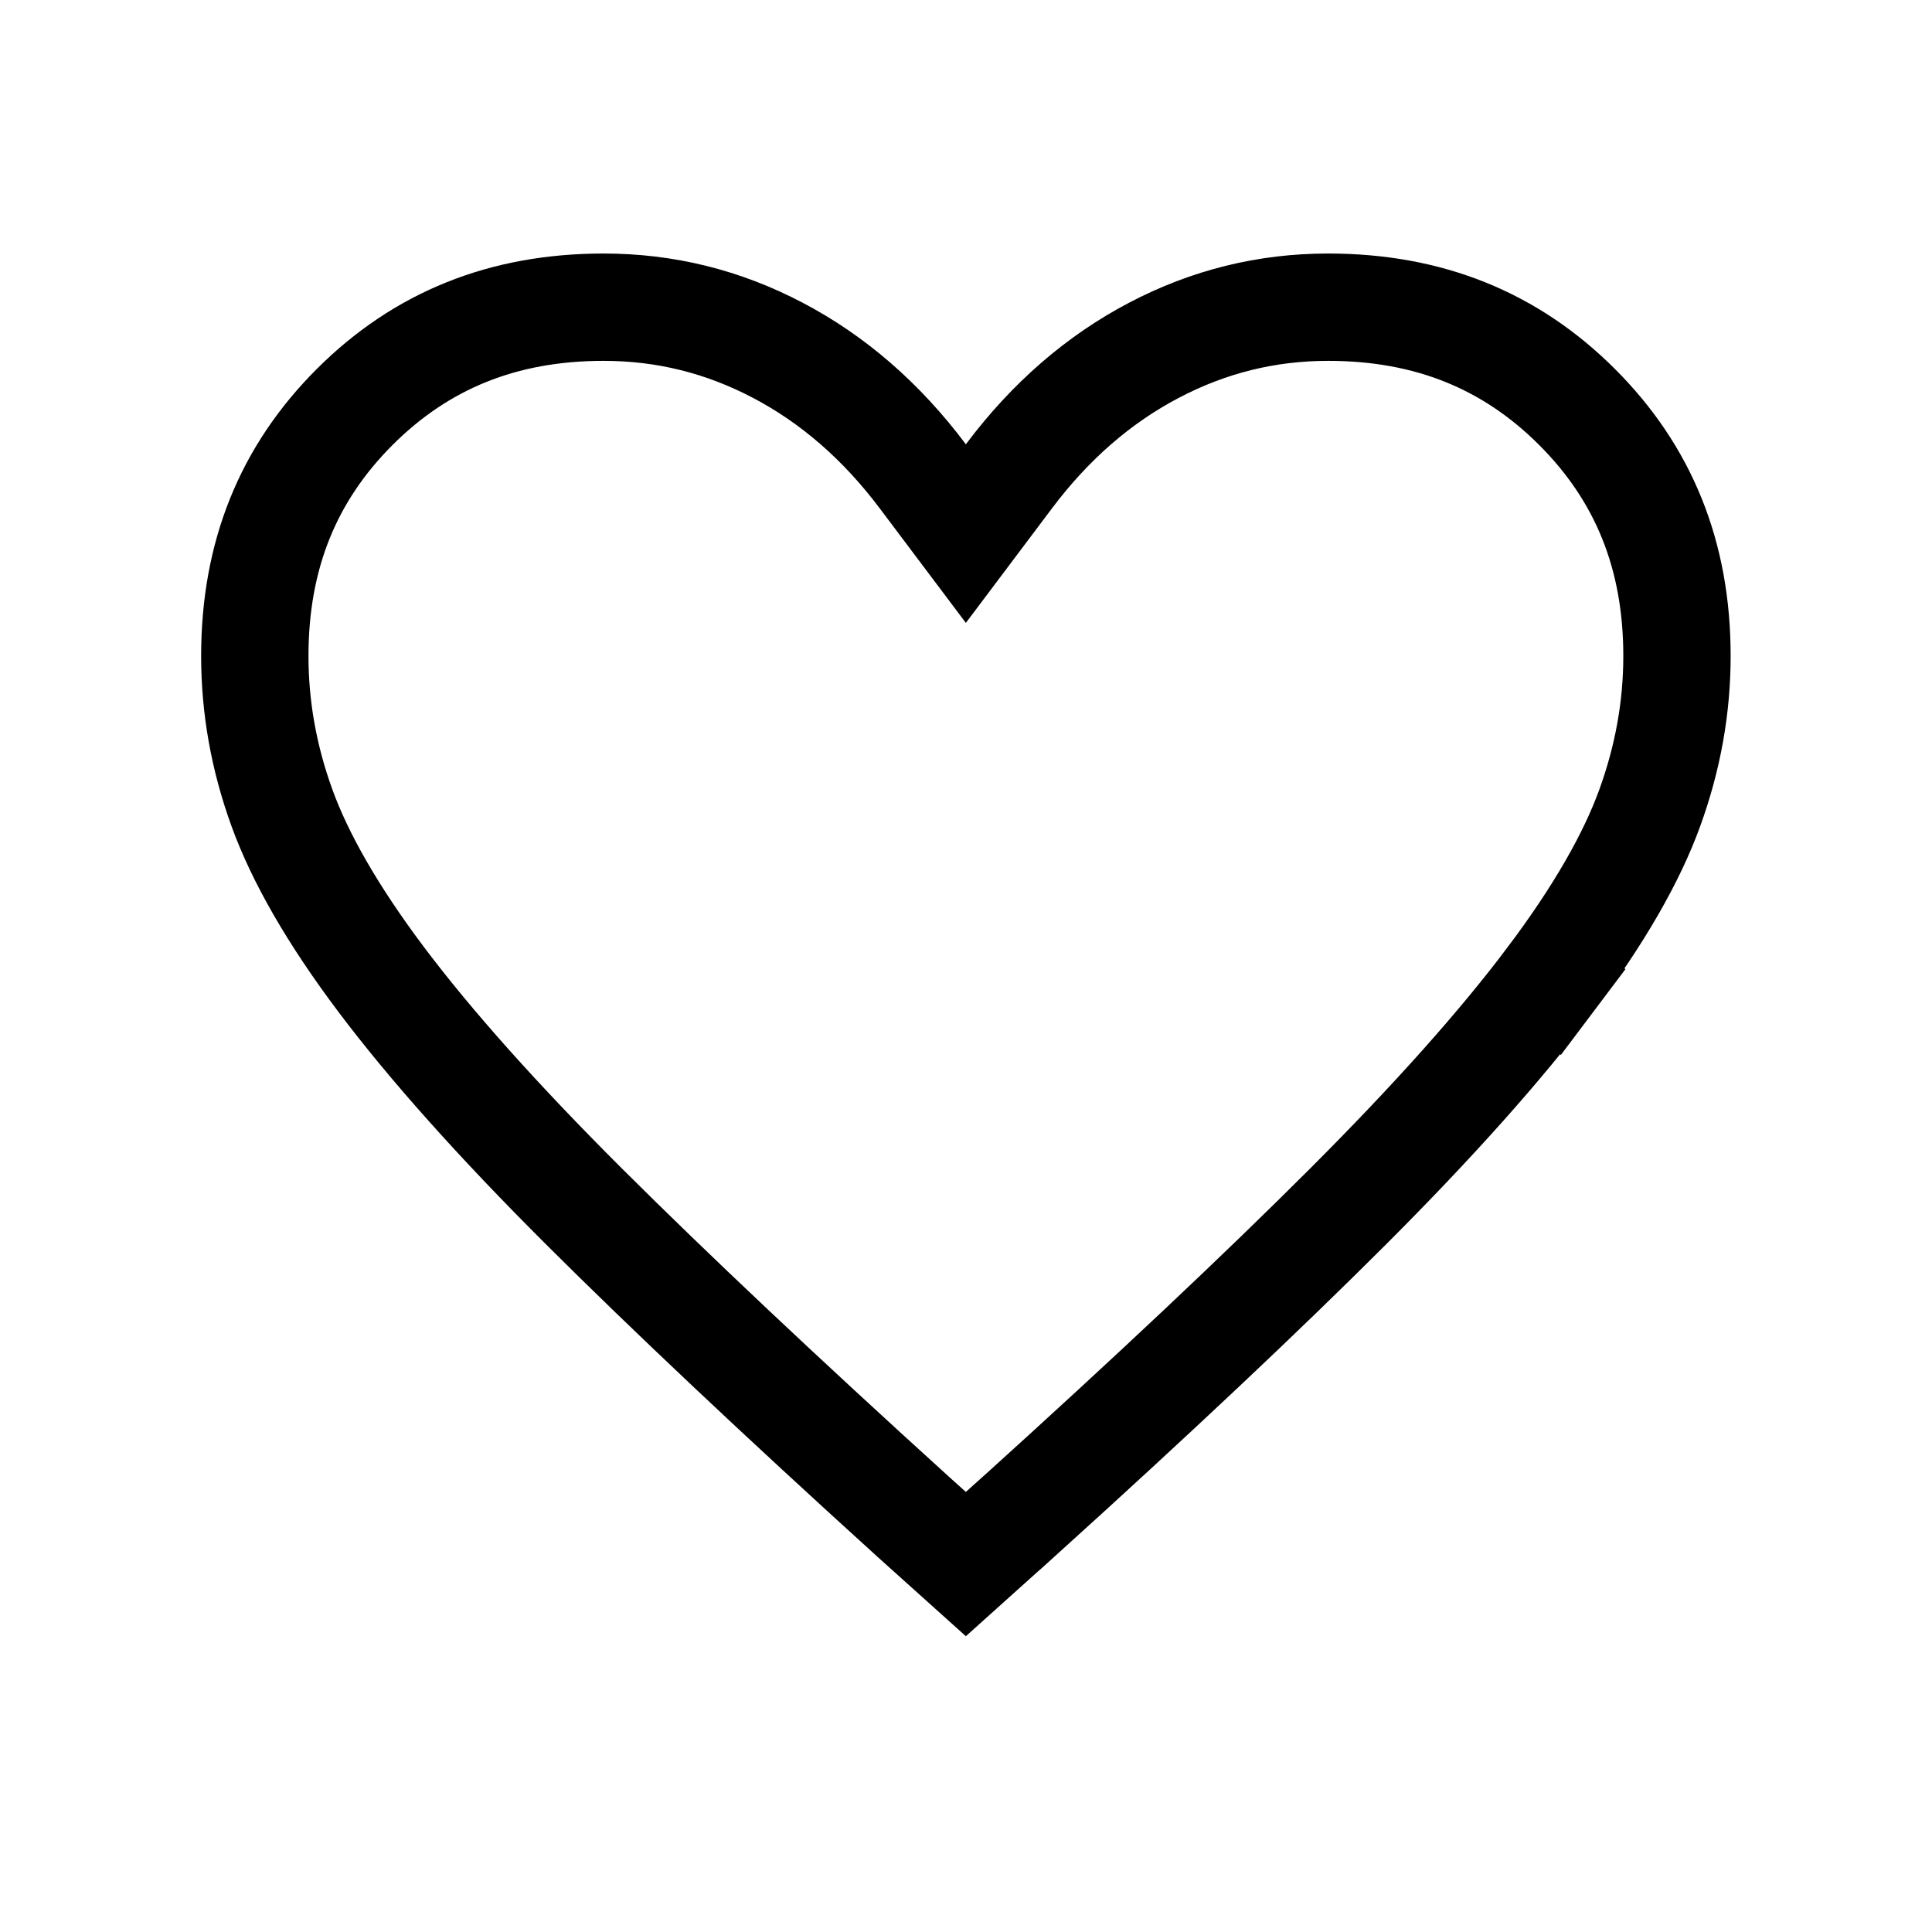 <svg width="27" height="27" viewBox="0 0 27 27" fill="none" xmlns="http://www.w3.org/2000/svg">
<g id="favorite">
<mask id="mask0_12460_59720" style="mask-type:alpha" maskUnits="userSpaceOnUse" x="0" y="0" width="27" height="27">
<rect id="Bounding box" x="1" y="1" width="25" height="25" fill="#D9D9D9" stroke="white" stroke-width="2"/>
</mask>
<g mask="url(#mask0_12460_59720)">
<path id="favorite_2" d="M5.33 13.692L5.33 13.692C4.644 12.78 4.191 11.981 3.941 11.292L3.941 11.292C3.686 10.59 3.561 9.883 3.561 9.168C3.561 7.759 4.027 6.617 4.956 5.688C5.885 4.76 7.027 4.293 8.436 4.293C9.296 4.293 10.104 4.493 10.871 4.896L10.871 4.896C11.638 5.299 12.315 5.882 12.898 6.659L13.498 7.457L14.098 6.659C14.681 5.882 15.358 5.299 16.125 4.896L16.125 4.896C16.892 4.493 17.701 4.293 18.561 4.293C19.969 4.293 21.111 4.76 22.04 5.688C22.969 6.617 23.436 7.759 23.436 9.168C23.436 9.883 23.31 10.59 23.055 11.292L23.055 11.292C22.805 11.981 22.352 12.78 21.666 13.692L22.265 14.143L21.666 13.692C20.981 14.603 20.042 15.658 18.841 16.859C17.638 18.062 16.104 19.507 14.238 21.194C14.238 21.194 14.237 21.194 14.237 21.194L13.498 21.858L12.76 21.195C12.76 21.195 12.759 21.194 12.759 21.194C10.9 19.507 9.367 18.062 8.159 16.858C6.955 15.657 6.015 14.602 5.33 13.692Z" stroke="black" stroke-width="1.5"/>
</g>
</g>
</svg>
